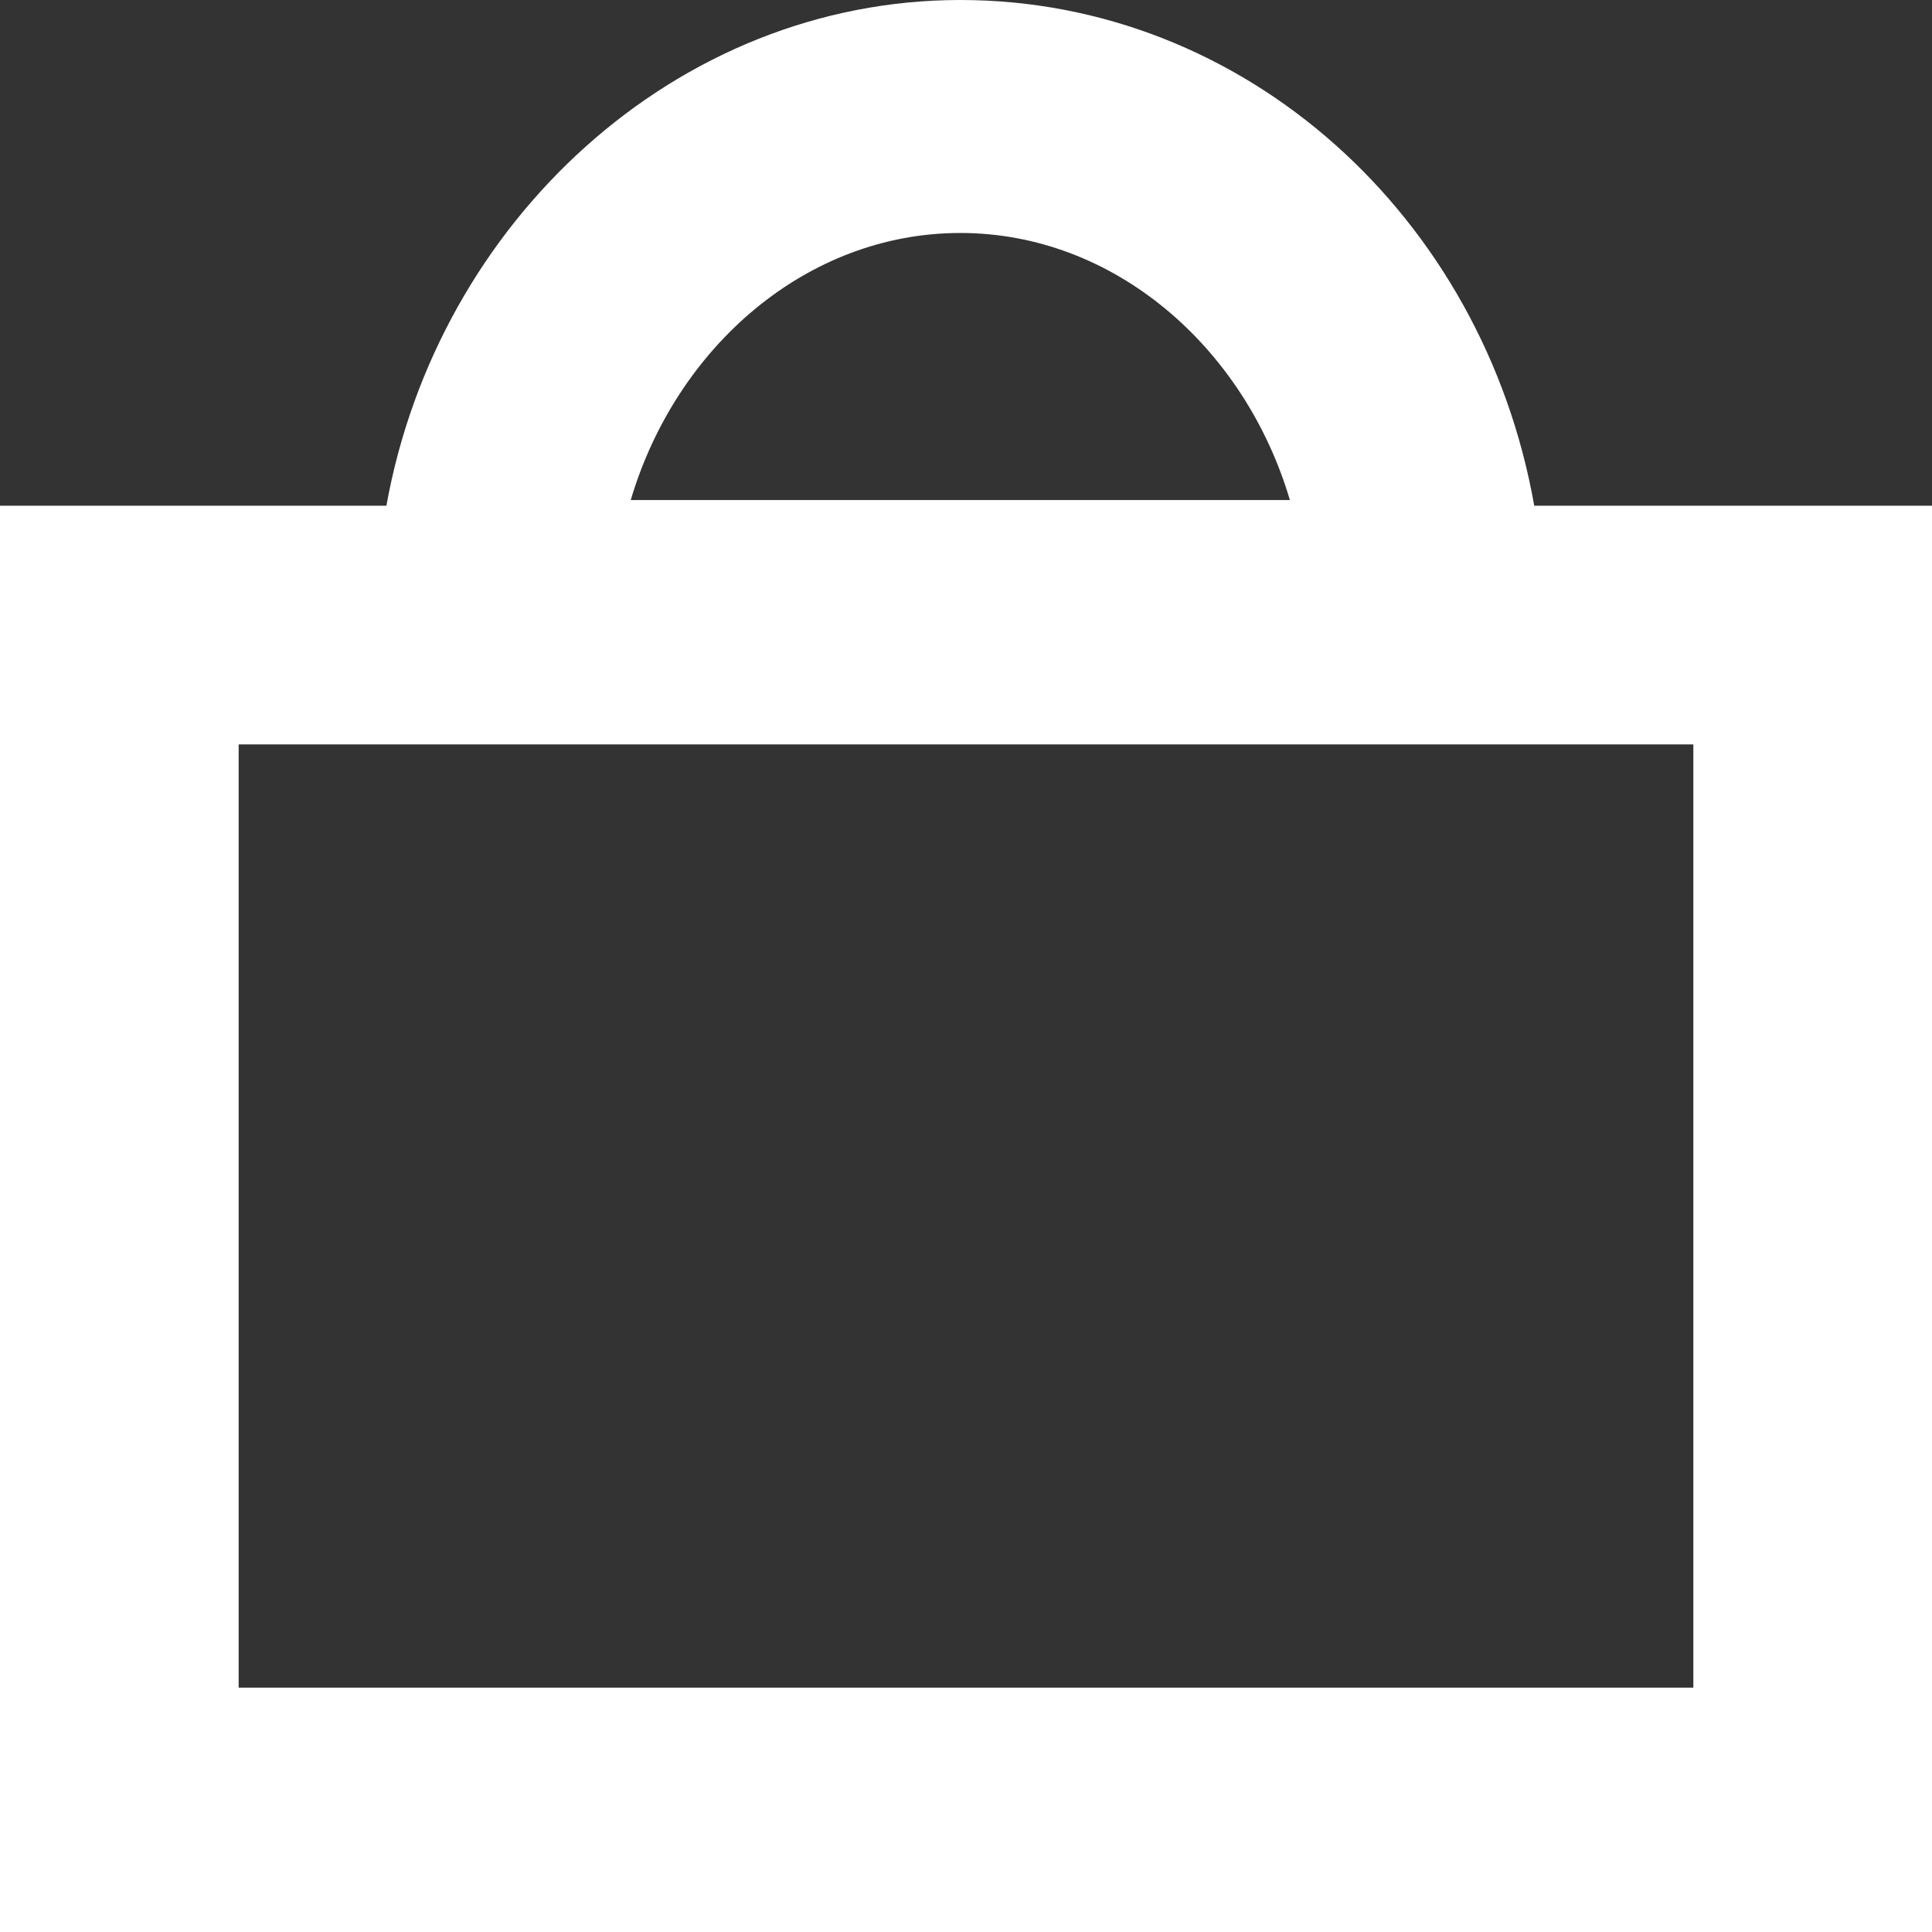 <svg id="icon" fill="white" xmlns="http://www.w3.org/2000/svg" viewBox="0 0 34 34">
  <rect x="0" y="0" width="34" height="34" fill="#333333" stroke="none"/>
  <g id="Layer_1">
    <path class="cls-1" d="m27,8.9C26.1,3.8,21.9,0,16.9,0S7.7,3.9,6.8,8.9H0v25.1h34V8.9h-7Zm-10.1-4.8c2.7,0,5,2,5.8,4.7h-11.6c.8-2.7,3.1-4.7,5.8-4.7Zm12.9,25.6H4.2V13.1h25.6v16.6Z"/>
  </g>
</svg>
